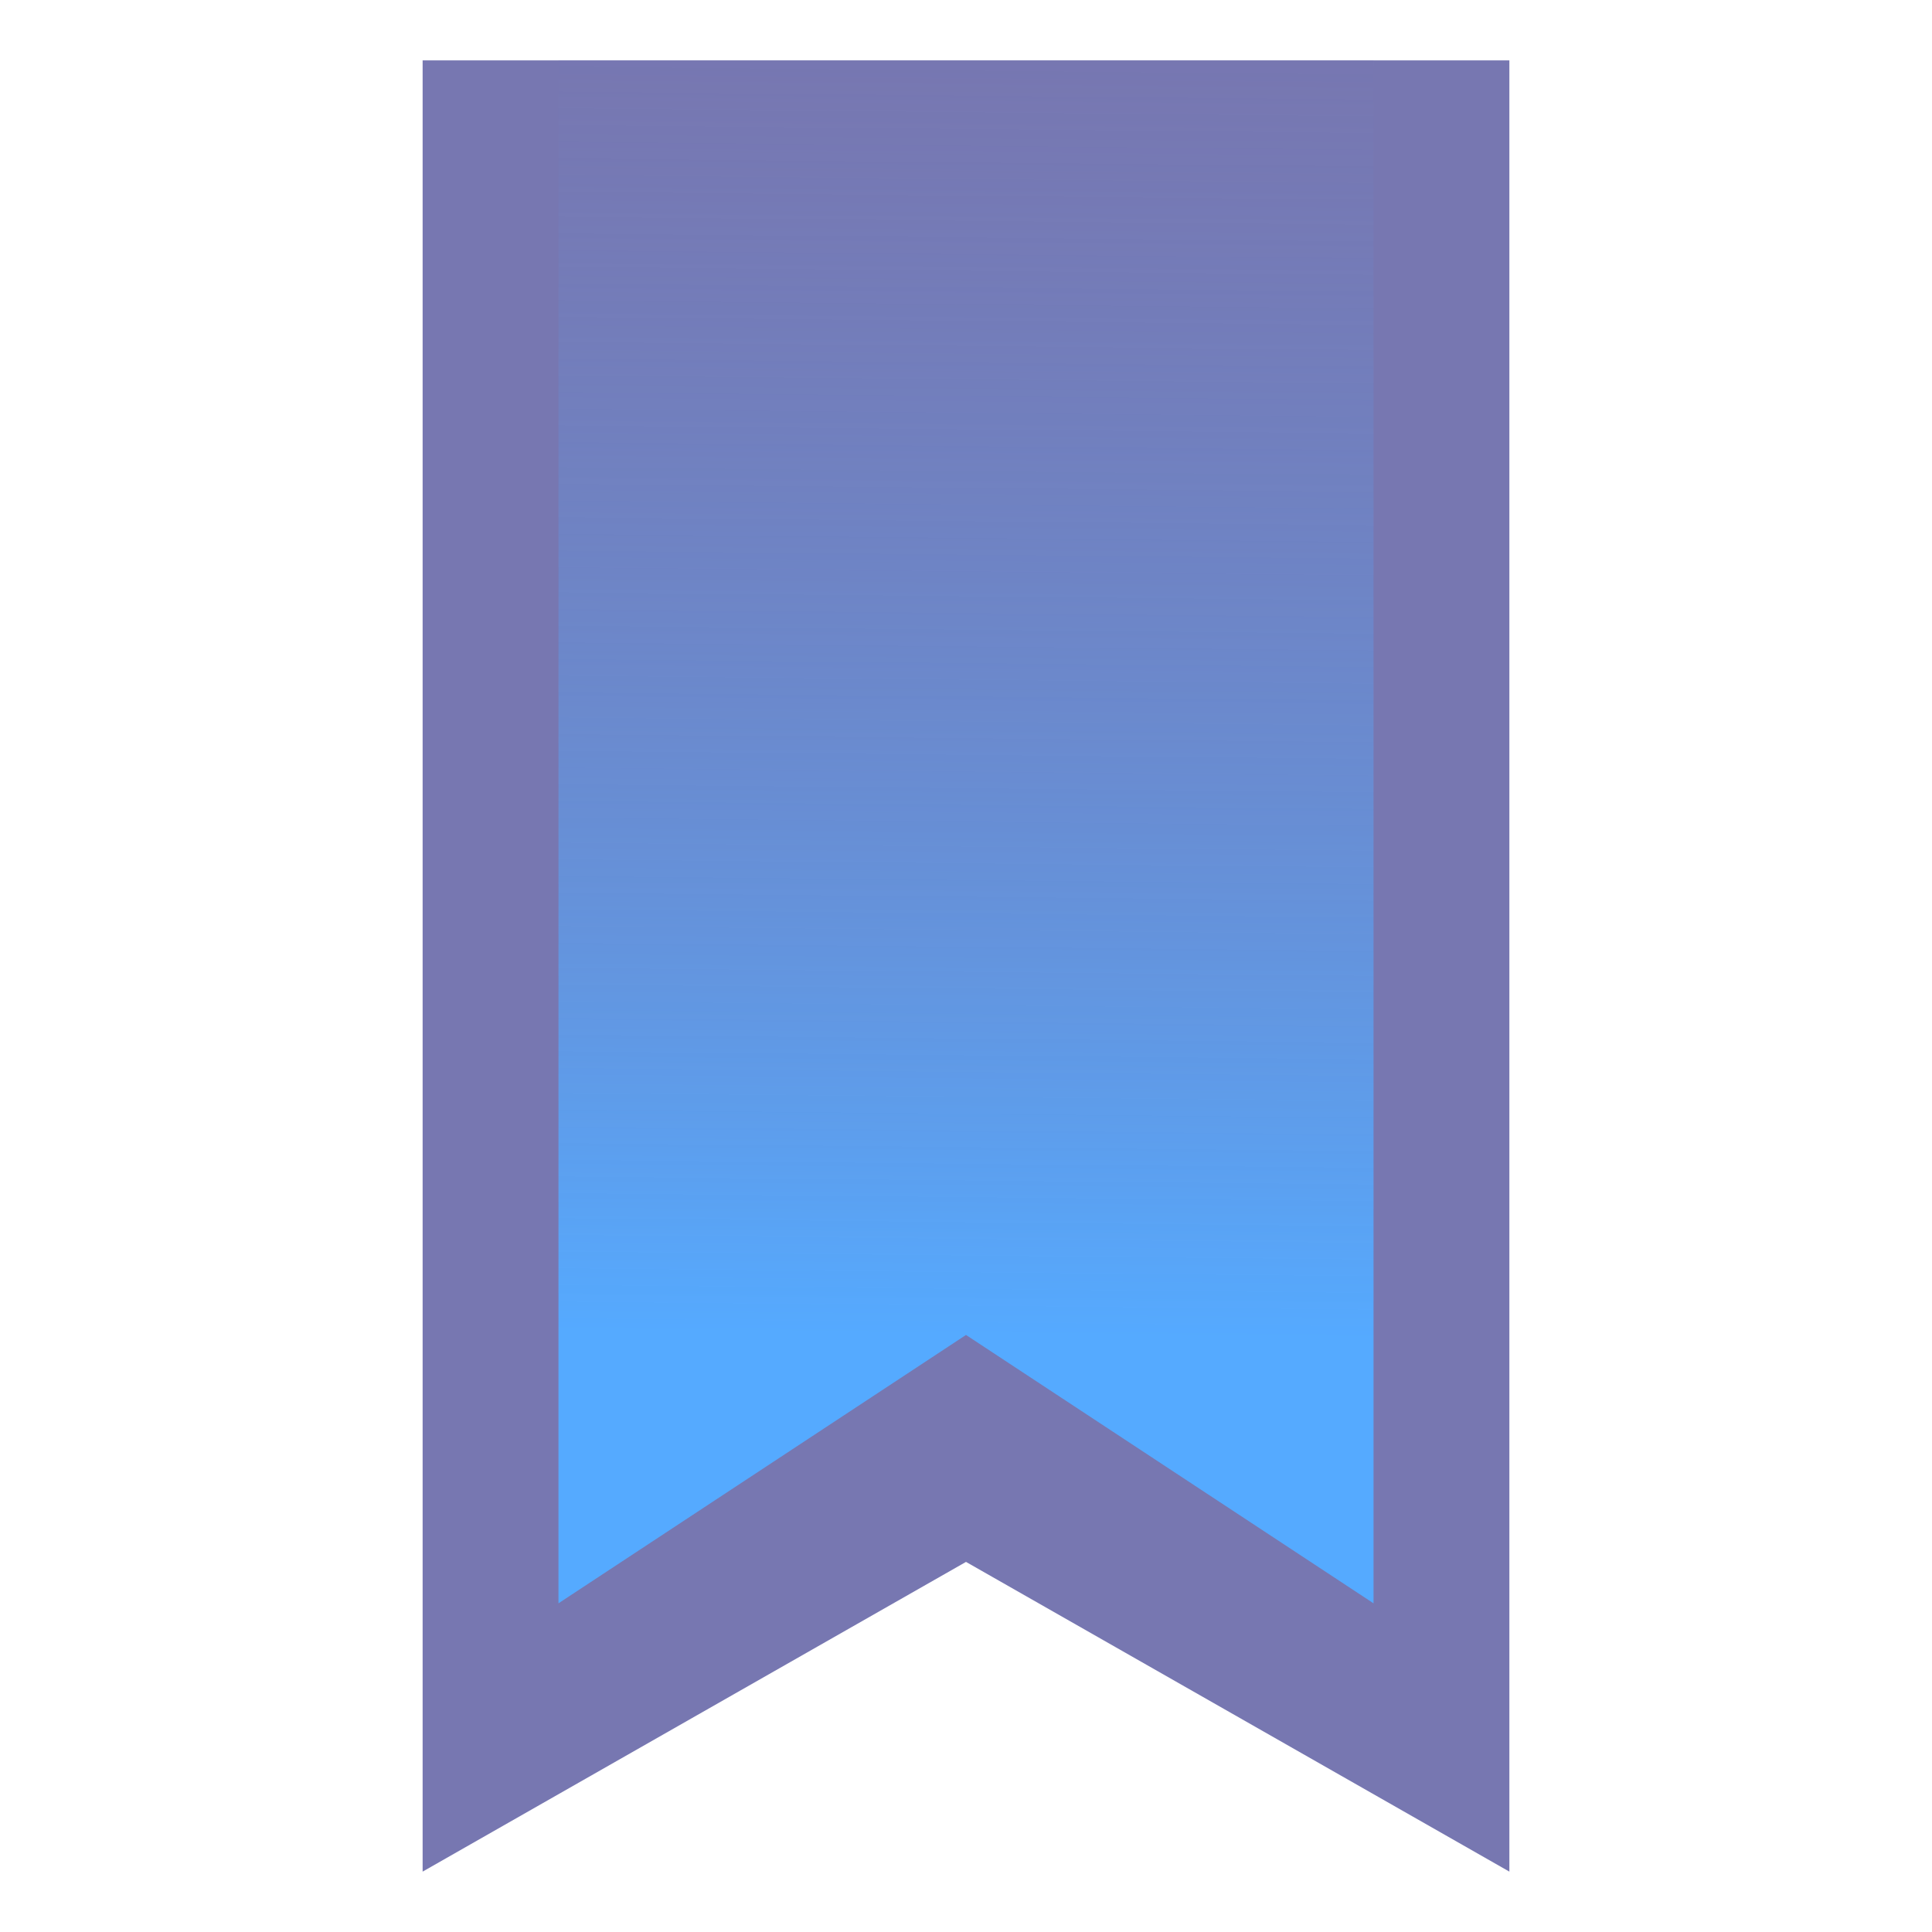 <?xml version="1.0" encoding="UTF-8" standalone="no"?>
<!-- Created with Inkscape (http://www.inkscape.org/) -->

<svg
   xmlns:dc="http://purl.org/dc/elements/1.1/"
   xmlns:cc="http://creativecommons.org/ns#"
   xmlns:rdf="http://www.w3.org/1999/02/22-rdf-syntax-ns#"
   xmlns:svg="http://www.w3.org/2000/svg"
   xmlns="http://www.w3.org/2000/svg"
   xmlns:xlink="http://www.w3.org/1999/xlink"
   xmlns:sodipodi="http://sodipodi.sourceforge.net/DTD/sodipodi-0.dtd"
   xmlns:inkscape="http://www.inkscape.org/namespaces/inkscape"
   width="32"
   height="32"
   id="svg3869"
   version="1.1"
   inkscape:version="0.92.4 (5da689c313, 2019-01-14)"
   sodipodi:docname="bookmarks.svg"
   viewBox="0 0 32 32">
  <defs
     id="defs3871">
    <linearGradient
       inkscape:collect="always"
       id="linearGradient846">
      <stop
         style="stop-color:#55aaff;stop-opacity:1"
         offset="0"
         id="stop842" />
      <stop
         style="stop-color:#7777b1;stop-opacity:0.4"
         offset="1"
         id="stop844" />
    </linearGradient>
    <style
       type="text/css"
       id="current-color-scheme">
      .ColorScheme-Text {
        color:#31363b;
      }
      .ColorScheme-Background {
        color:#eff0f1;
      }
      .ColorScheme-Highlight {
        color:#3daee9;
      }
      .ColorScheme-ViewText {
        color:#31363b;
      }
      .ColorScheme-ViewBackground {
        color:#fcfcfc;
      }
      .ColorScheme-ViewHover {
        color:#93cee9;
      }
      .ColorScheme-ViewFocus{
        color:#3daee9;
      }
      .ColorScheme-ButtonText {
        color:#31363b;
      }
      .ColorScheme-ButtonBackground {
        color:#eff0f1;
      }
      .ColorScheme-ButtonHover {
        color:#93cee9;
      }
      .ColorScheme-ButtonFocus{
        color:#3daee9;
      }
      </style>
    <linearGradient
       inkscape:collect="always"
       xlink:href="#linearGradient846"
       id="linearGradient842"
       gradientUnits="userSpaceOnUse"
       x1="16"
       y1="22.111"
       x2="16.209"
       y2="0.961" />
  </defs>
  <sodipodi:namedview
     id="base"
     pagecolor="#ffffff"
     bordercolor="#666666"
     borderopacity="1.0"
     inkscape:pageopacity="0.0"
     inkscape:pageshadow="2"
     inkscape:zoom="11.313708"
     inkscape:cx="5.7078822"
     inkscape:cy="10.960239"
     inkscape:document-units="px"
     inkscape:current-layer="svg3869"
     showgrid="false"
     fit-margin-top="0"
     fit-margin-left="0"
     fit-margin-right="0"
     fit-margin-bottom="0"
     inkscape:window-width="1280"
     inkscape:window-height="977"
     inkscape:window-x="0"
     inkscape:window-y="0"
     inkscape:window-maximized="1"
     inkscape:showpageshadow="false"
     showguides="false">
    <inkscape:grid
       type="xygrid"
       id="grid4132"
       originx="5"
       originy="5"
       empspacing="2" />
    <sodipodi:guide
       position="0,32"
       orientation="32,0"
       id="guide4137"
       inkscape:locked="false" />
    <sodipodi:guide
       position="0,-2.6171875e-06"
       orientation="0,32"
       id="guide4139"
       inkscape:locked="false" />
    <sodipodi:guide
       position="32,-2.6171875e-06"
       orientation="-32,0"
       id="guide4141"
       inkscape:locked="false" />
    <sodipodi:guide
       position="32,32"
       orientation="0,-32"
       id="guide4143"
       inkscape:locked="false" />
    <sodipodi:guide
       position="1,31"
       orientation="30,0"
       id="guide4145"
       inkscape:locked="false" />
    <sodipodi:guide
       position="1,1"
       orientation="0,30"
       id="guide4147"
       inkscape:locked="false" />
    <sodipodi:guide
       position="31,1"
       orientation="-30,0"
       id="guide4149"
       inkscape:locked="false" />
    <sodipodi:guide
       position="31,31"
       orientation="0,-30"
       id="guide4151"
       inkscape:locked="false" />
    <sodipodi:guide
       position="16,10.416"
       orientation="1.414,0"
       id="guide4174"
       inkscape:locked="false" />
    <sodipodi:guide
       position="16,9.002"
       orientation="8.002,8.002"
       id="guide4176"
       inkscape:locked="false" />
    <sodipodi:guide
       position="24.002,1"
       orientation="0,0.998"
       id="guide4178"
       inkscape:locked="false" />
    <sodipodi:guide
       position="25,1"
       orientation="-0.418,0"
       id="guide4180"
       inkscape:locked="false" />
    <sodipodi:guide
       position="25,1.418"
       orientation="-8.998,-9"
       id="guide4182"
       inkscape:locked="false" />
    <sodipodi:guide
       position="16,10.416"
       orientation="0,0"
       id="guide4184"
       inkscape:locked="false" />
    <sodipodi:guide
       position="17,10.416"
       orientation="1.414,0"
       id="guide4186"
       inkscape:locked="false" />
    <sodipodi:guide
       position="17,9.002"
       orientation="8.002,-8.002"
       id="guide4188"
       inkscape:locked="false" />
    <sodipodi:guide
       position="8.998,1"
       orientation="0,-0.998"
       id="guide4190"
       inkscape:locked="false" />
    <sodipodi:guide
       position="8,1"
       orientation="-0.418,0"
       id="guide4192"
       inkscape:locked="false" />
    <sodipodi:guide
       position="8,1.418"
       orientation="-8.998,9"
       id="guide4194"
       inkscape:locked="false" />
    <sodipodi:guide
       position="17,10.416"
       orientation="0,0"
       id="guide4196"
       inkscape:locked="false" />
  </sodipodi:namedview>
  <g
     id="bookmarks">
    <g
       id="g4200">
      <path
         style="opacity:1;fill:#7777b1;fill-opacity:1;stroke:none;stroke-opacity:1"
         d="M 7,1 7,31 16,25.87 25,31 25,1 Z"
         id="rect4783"
         inkscape:connector-curvature="0"
         sodipodi:nodetypes="cccccc" />
      <path
         style="opacity:1;fill:url(#linearGradient842);fill-opacity:1;stroke:none;stroke-opacity:1"
         d="m 9.25,1 13.5,0 0,25.556 L 16,22.111 9.25,26.556 Z"
         id="rect5011"
         inkscape:connector-curvature="0"
         sodipodi:nodetypes="cccccc" />
    </g>
    <rect
       y="3.0000001e-06"
       x="0"
       height="32"
       width="32"
       id="rect4204"
       style="opacity:1;fill:none;fill-opacity:1;stroke:none" />
  </g>
</svg>
